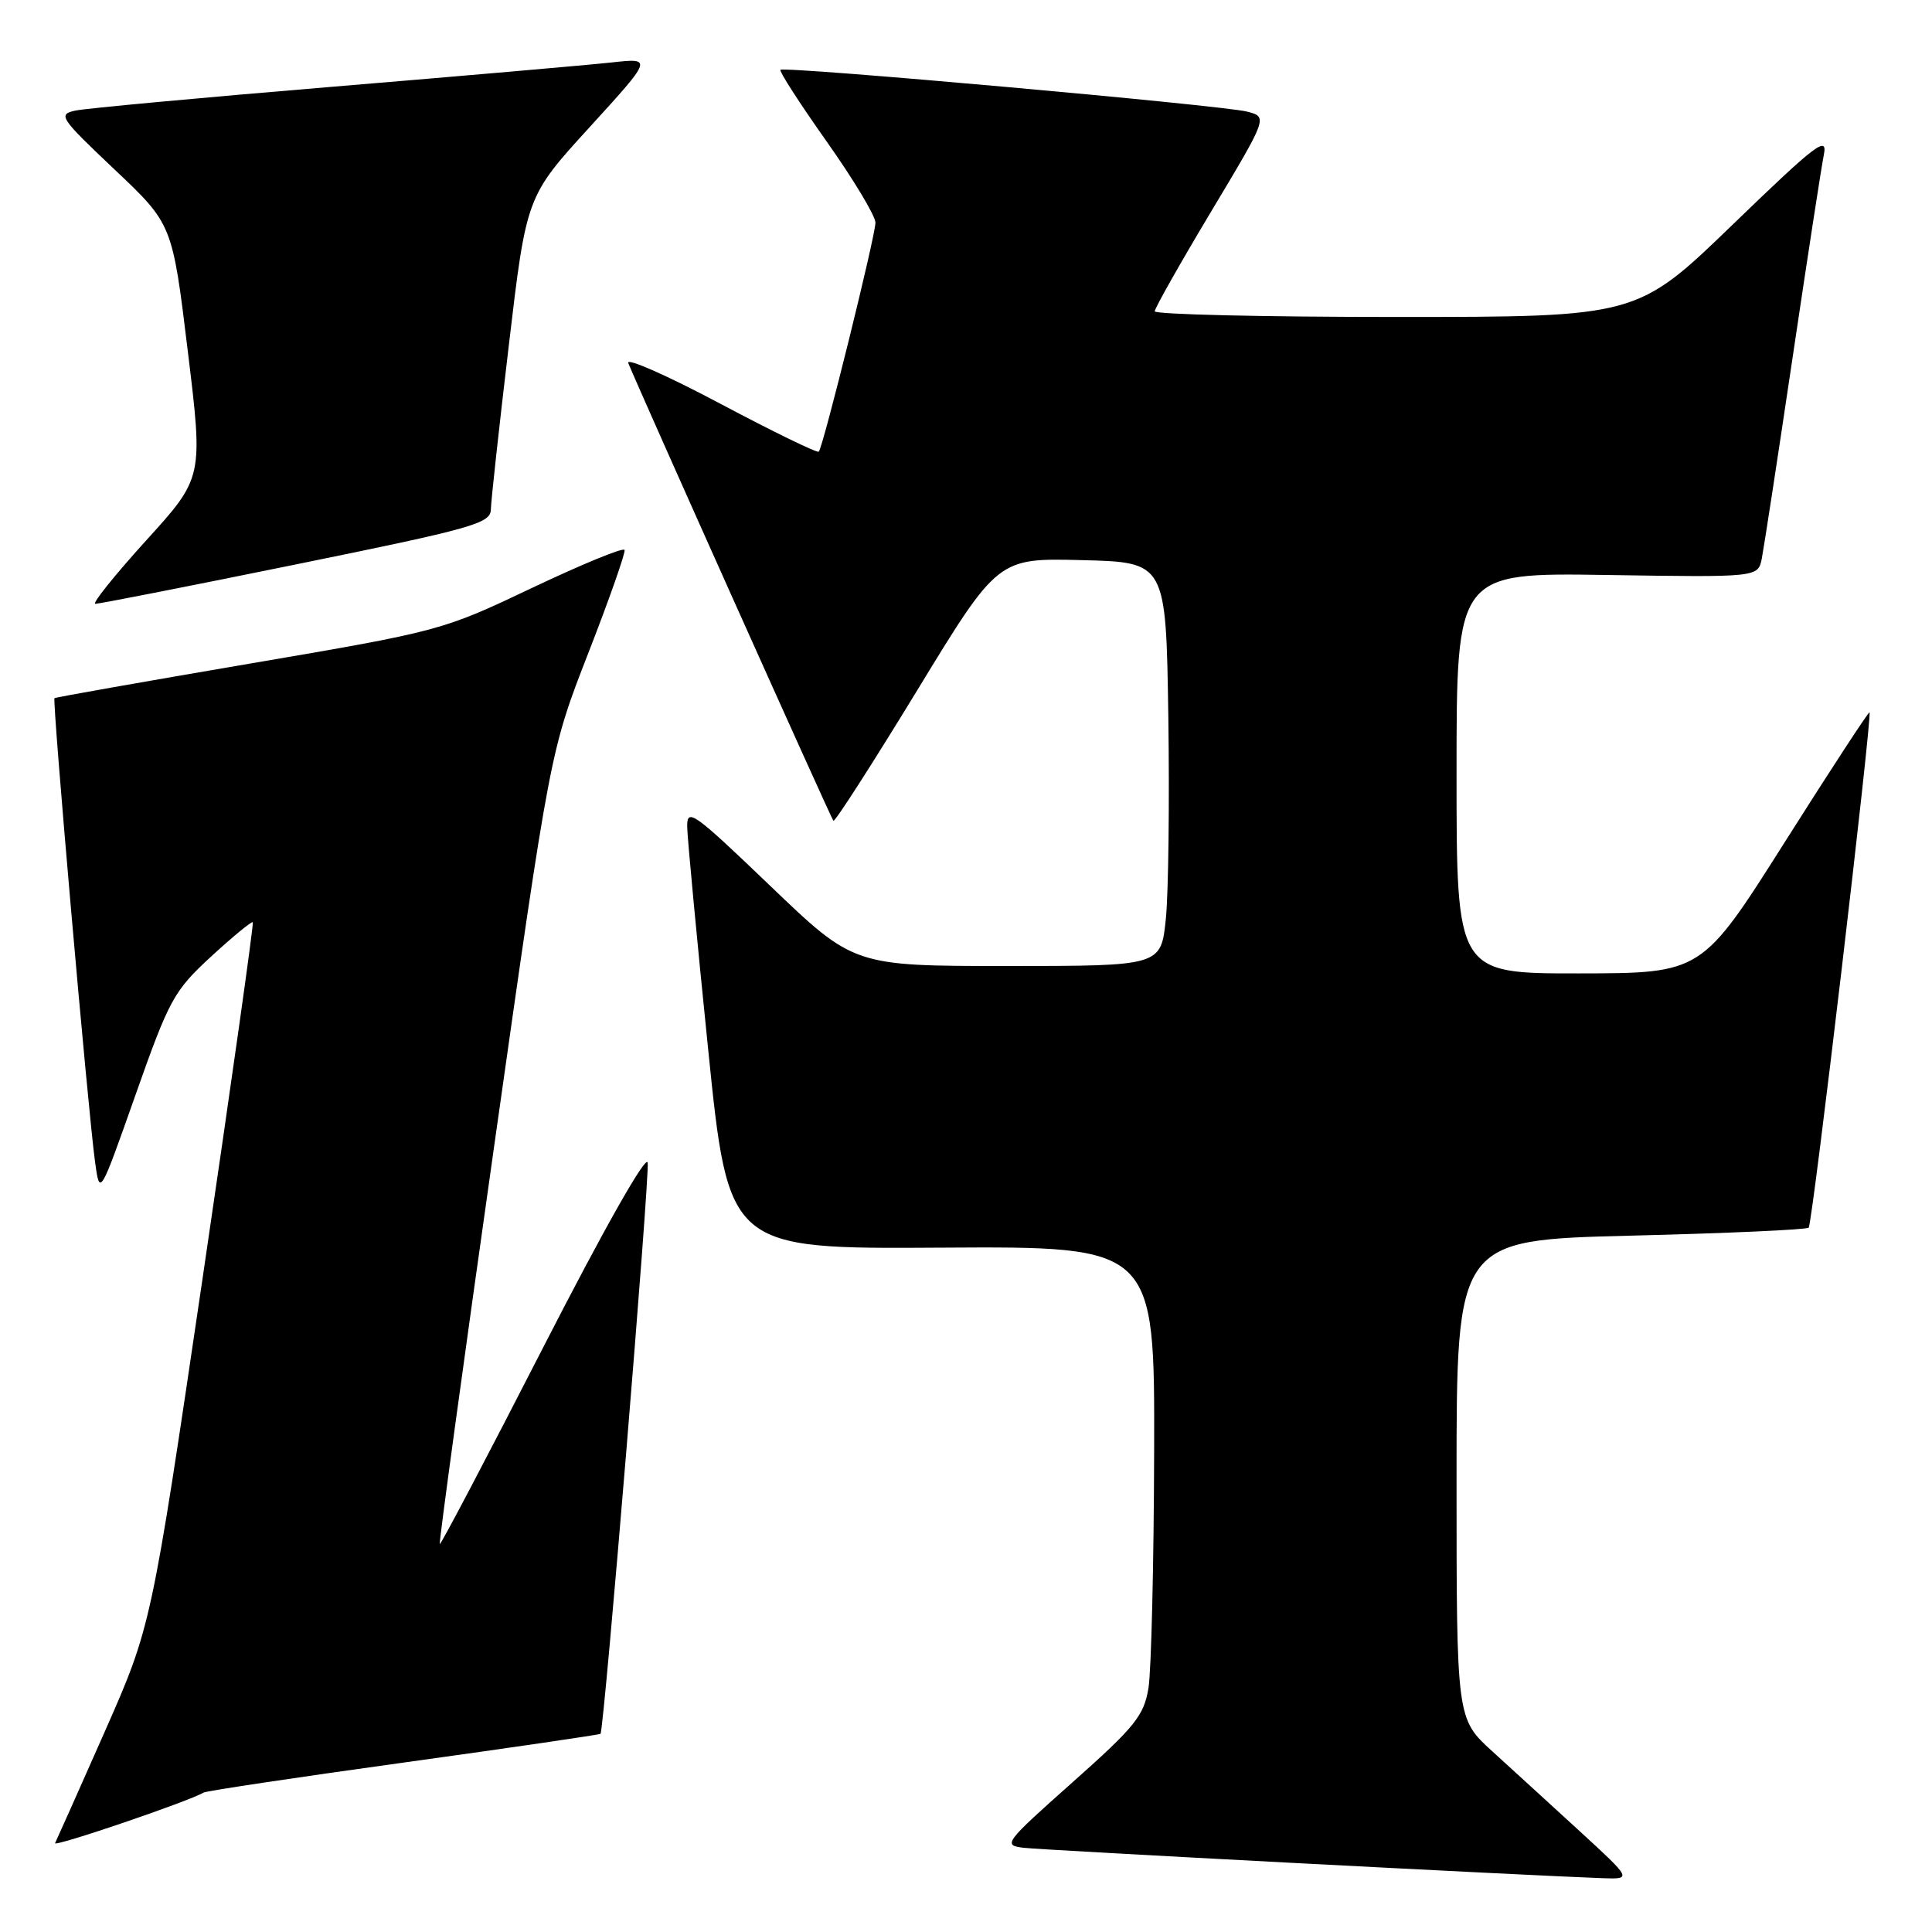 <?xml version="1.0" encoding="UTF-8" standalone="no"?>
<!DOCTYPE svg PUBLIC "-//W3C//DTD SVG 1.1//EN" "http://www.w3.org/Graphics/SVG/1.1/DTD/svg11.dtd" >
<svg xmlns="http://www.w3.org/2000/svg" xmlns:xlink="http://www.w3.org/1999/xlink" version="1.1" viewBox="0 0 256 256">
 <g >
 <path fill="currentColor"
d=" M 209.37 242.69 C 205.59 239.23 200.36 234.44 197.75 232.07 C 193.00 227.75 193.00 227.75 193.00 196.03 C 193.00 164.31 193.00 164.31 216.09 163.73 C 228.79 163.42 239.39 162.94 239.66 162.67 C 240.16 162.17 248.11 94.77 247.72 94.39 C 247.60 94.28 242.55 102.01 236.50 111.57 C 225.50 128.96 225.50 128.96 209.25 128.98 C 193.00 129.00 193.00 129.00 193.00 102.44 C 193.00 75.88 193.00 75.88 212.98 76.19 C 232.95 76.50 232.95 76.50 233.45 74.00 C 233.72 72.62 235.55 60.70 237.51 47.50 C 239.47 34.30 241.34 22.15 241.67 20.50 C 242.19 17.89 240.62 19.10 229.60 29.75 C 216.92 42.00 216.92 42.00 184.96 42.00 C 167.38 42.00 153.00 41.66 153.01 41.25 C 153.01 40.84 156.38 34.88 160.50 28.00 C 167.99 15.50 167.99 15.50 165.25 14.79 C 162.00 13.95 103.92 8.75 103.41 9.25 C 103.22 9.44 105.98 13.72 109.53 18.74 C 113.09 23.77 116.00 28.61 116.00 29.50 C 116.00 31.27 109.07 59.26 108.49 59.85 C 108.28 60.05 102.39 57.18 95.40 53.47 C 88.40 49.75 82.93 47.34 83.25 48.11 C 84.94 52.25 110.13 108.46 110.43 108.76 C 110.62 108.95 115.60 101.20 121.50 91.53 C 132.22 73.94 132.22 73.94 143.36 74.22 C 154.50 74.50 154.50 74.50 154.81 95.00 C 154.97 106.28 154.83 118.31 154.48 121.75 C 153.84 128.00 153.84 128.00 133.49 128.00 C 113.14 128.00 113.14 128.00 102.07 117.39 C 91.78 107.53 91.00 106.98 91.06 109.64 C 91.10 111.21 92.34 124.42 93.83 139.00 C 96.53 165.50 96.53 165.50 124.77 165.32 C 153.00 165.15 153.00 165.15 152.93 192.32 C 152.89 207.27 152.55 221.37 152.18 223.66 C 151.58 227.34 150.40 228.80 142.12 236.16 C 133.10 244.18 132.85 244.51 135.62 244.84 C 138.20 245.15 202.81 248.54 212.37 248.87 C 216.24 249.00 216.24 249.00 209.37 242.69 Z  M 26.96 237.53 C 27.31 237.31 39.24 235.52 53.48 233.55 C 67.72 231.58 79.45 229.86 79.57 229.74 C 80.05 229.18 86.11 155.81 85.82 154.06 C 85.63 152.92 79.99 162.89 72.00 178.49 C 64.58 192.98 58.40 204.73 58.27 204.60 C 58.14 204.47 61.38 180.77 65.47 151.93 C 72.90 99.50 72.90 99.50 77.96 86.52 C 80.74 79.38 82.90 73.23 82.76 72.87 C 82.61 72.50 77.10 74.77 70.50 77.90 C 58.58 83.57 58.33 83.63 33.00 87.95 C 18.98 90.34 7.38 92.39 7.22 92.51 C 6.90 92.75 11.67 147.31 12.60 154.00 C 13.22 158.50 13.22 158.50 17.97 145.04 C 22.43 132.40 23.04 131.29 27.98 126.74 C 30.87 124.08 33.36 122.04 33.50 122.20 C 33.64 122.37 30.67 143.43 26.90 169.00 C 20.04 215.50 20.04 215.50 13.86 229.50 C 10.46 237.20 7.50 243.82 7.30 244.22 C 6.97 244.84 25.14 238.65 26.96 237.53 Z  M 39.25 74.78 C 62.64 70.02 65.00 69.36 65.04 67.52 C 65.06 66.41 66.13 56.62 67.42 45.77 C 69.75 26.03 69.75 26.03 78.13 16.85 C 86.50 7.67 86.50 7.67 81.00 8.28 C 77.97 8.61 61.33 10.06 44.00 11.50 C 26.67 12.94 11.38 14.36 10.00 14.65 C 7.64 15.16 7.92 15.59 15.17 22.45 C 22.84 29.70 22.84 29.70 24.88 46.50 C 26.93 63.29 26.93 63.29 19.34 71.64 C 15.17 76.24 12.15 80.01 12.63 80.01 C 13.11 80.02 25.09 77.67 39.25 74.78 Z "/>
</g>
</svg>